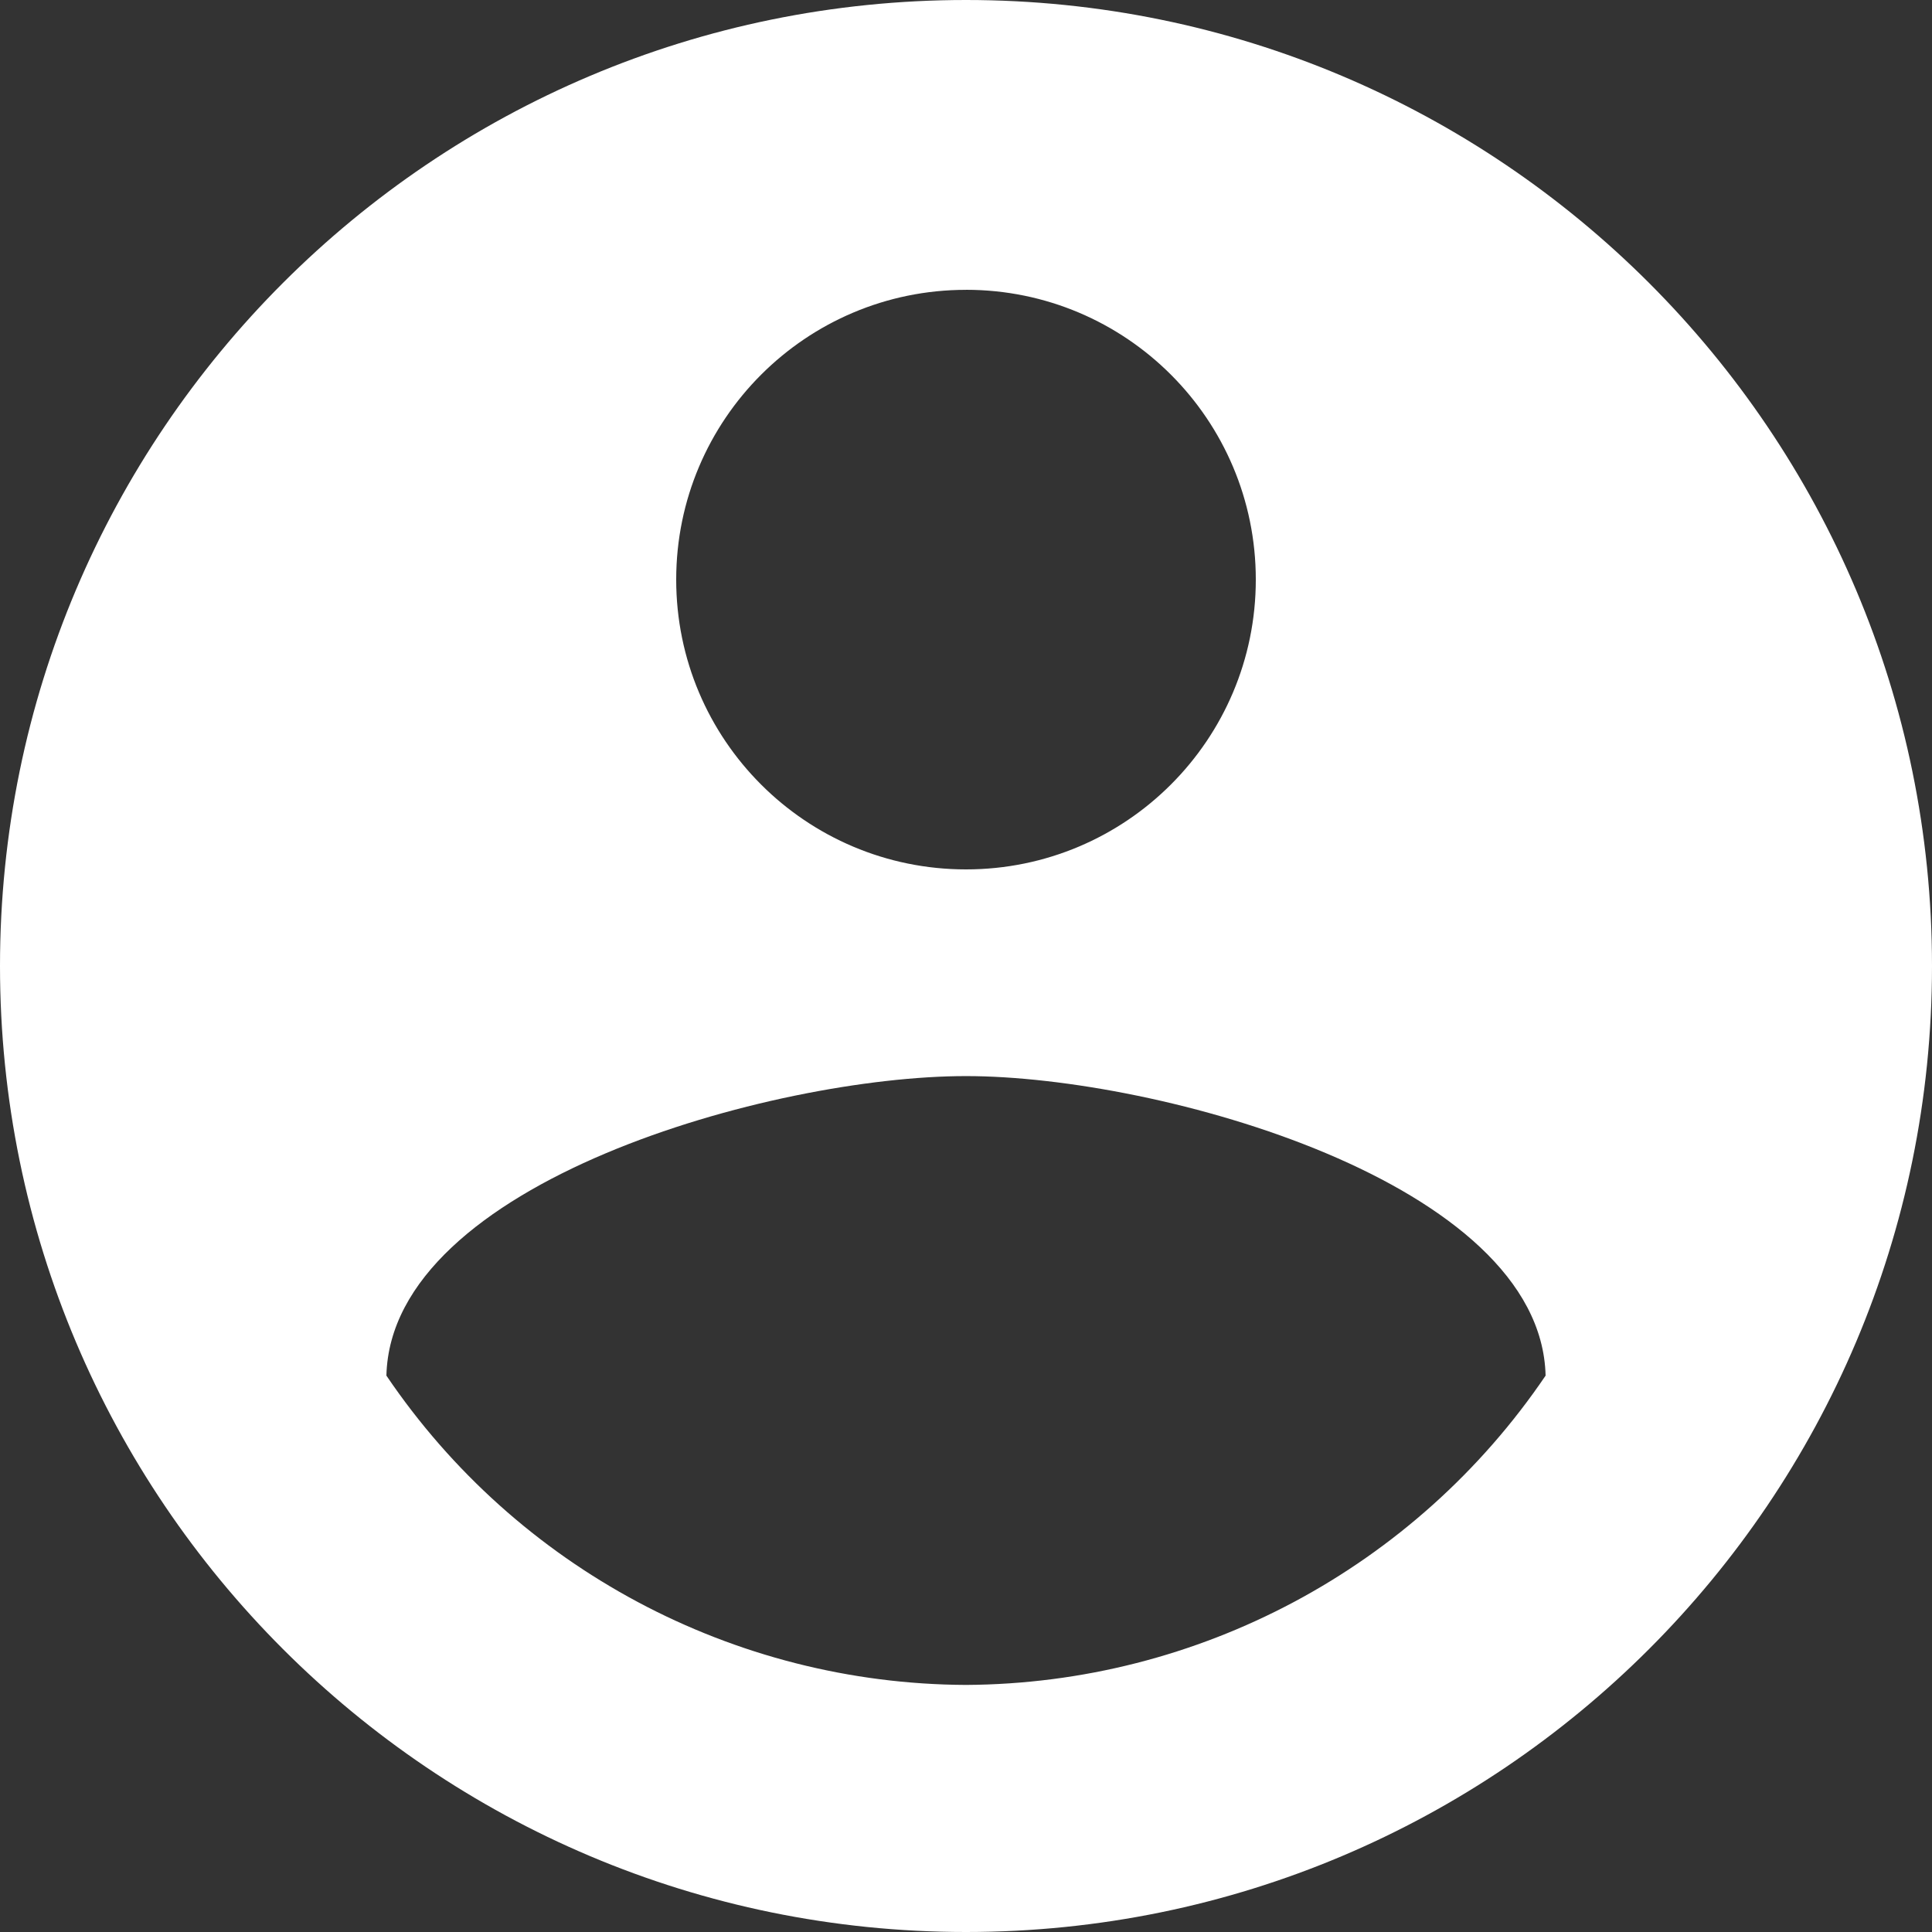 <svg width="52" height="52" viewBox="0 0 52 52" fill="none" xmlns="http://www.w3.org/2000/svg">
<rect x="0" y="0" width="52" height="52" fill="#333333" stroke="none"/>
<path fill-rule="evenodd" clip-rule="evenodd" d="M26 0C11.641 0 0 11.641 0 26C0 40.359 11.641 52 26 52C40.359 52 52 40.359 52 26C52 11.641 40.359 0 26 0ZM26 7.8C30.308 7.8 33.8 11.292 33.8 15.6C33.8 19.908 30.308 23.4 26 23.4C21.692 23.4 18.2 19.908 18.2 15.6C18.201 11.293 21.693 7.801 26 7.801V7.8ZM10.4 37.025C13.906 42.206 19.744 45.322 26 45.35C32.254 45.316 38.09 42.202 41.6 37.025C41.475 31.825 31.2 28.963 26 28.963C20.8 28.963 10.525 31.825 10.4 37.025Z" fill="white"/>
</svg>